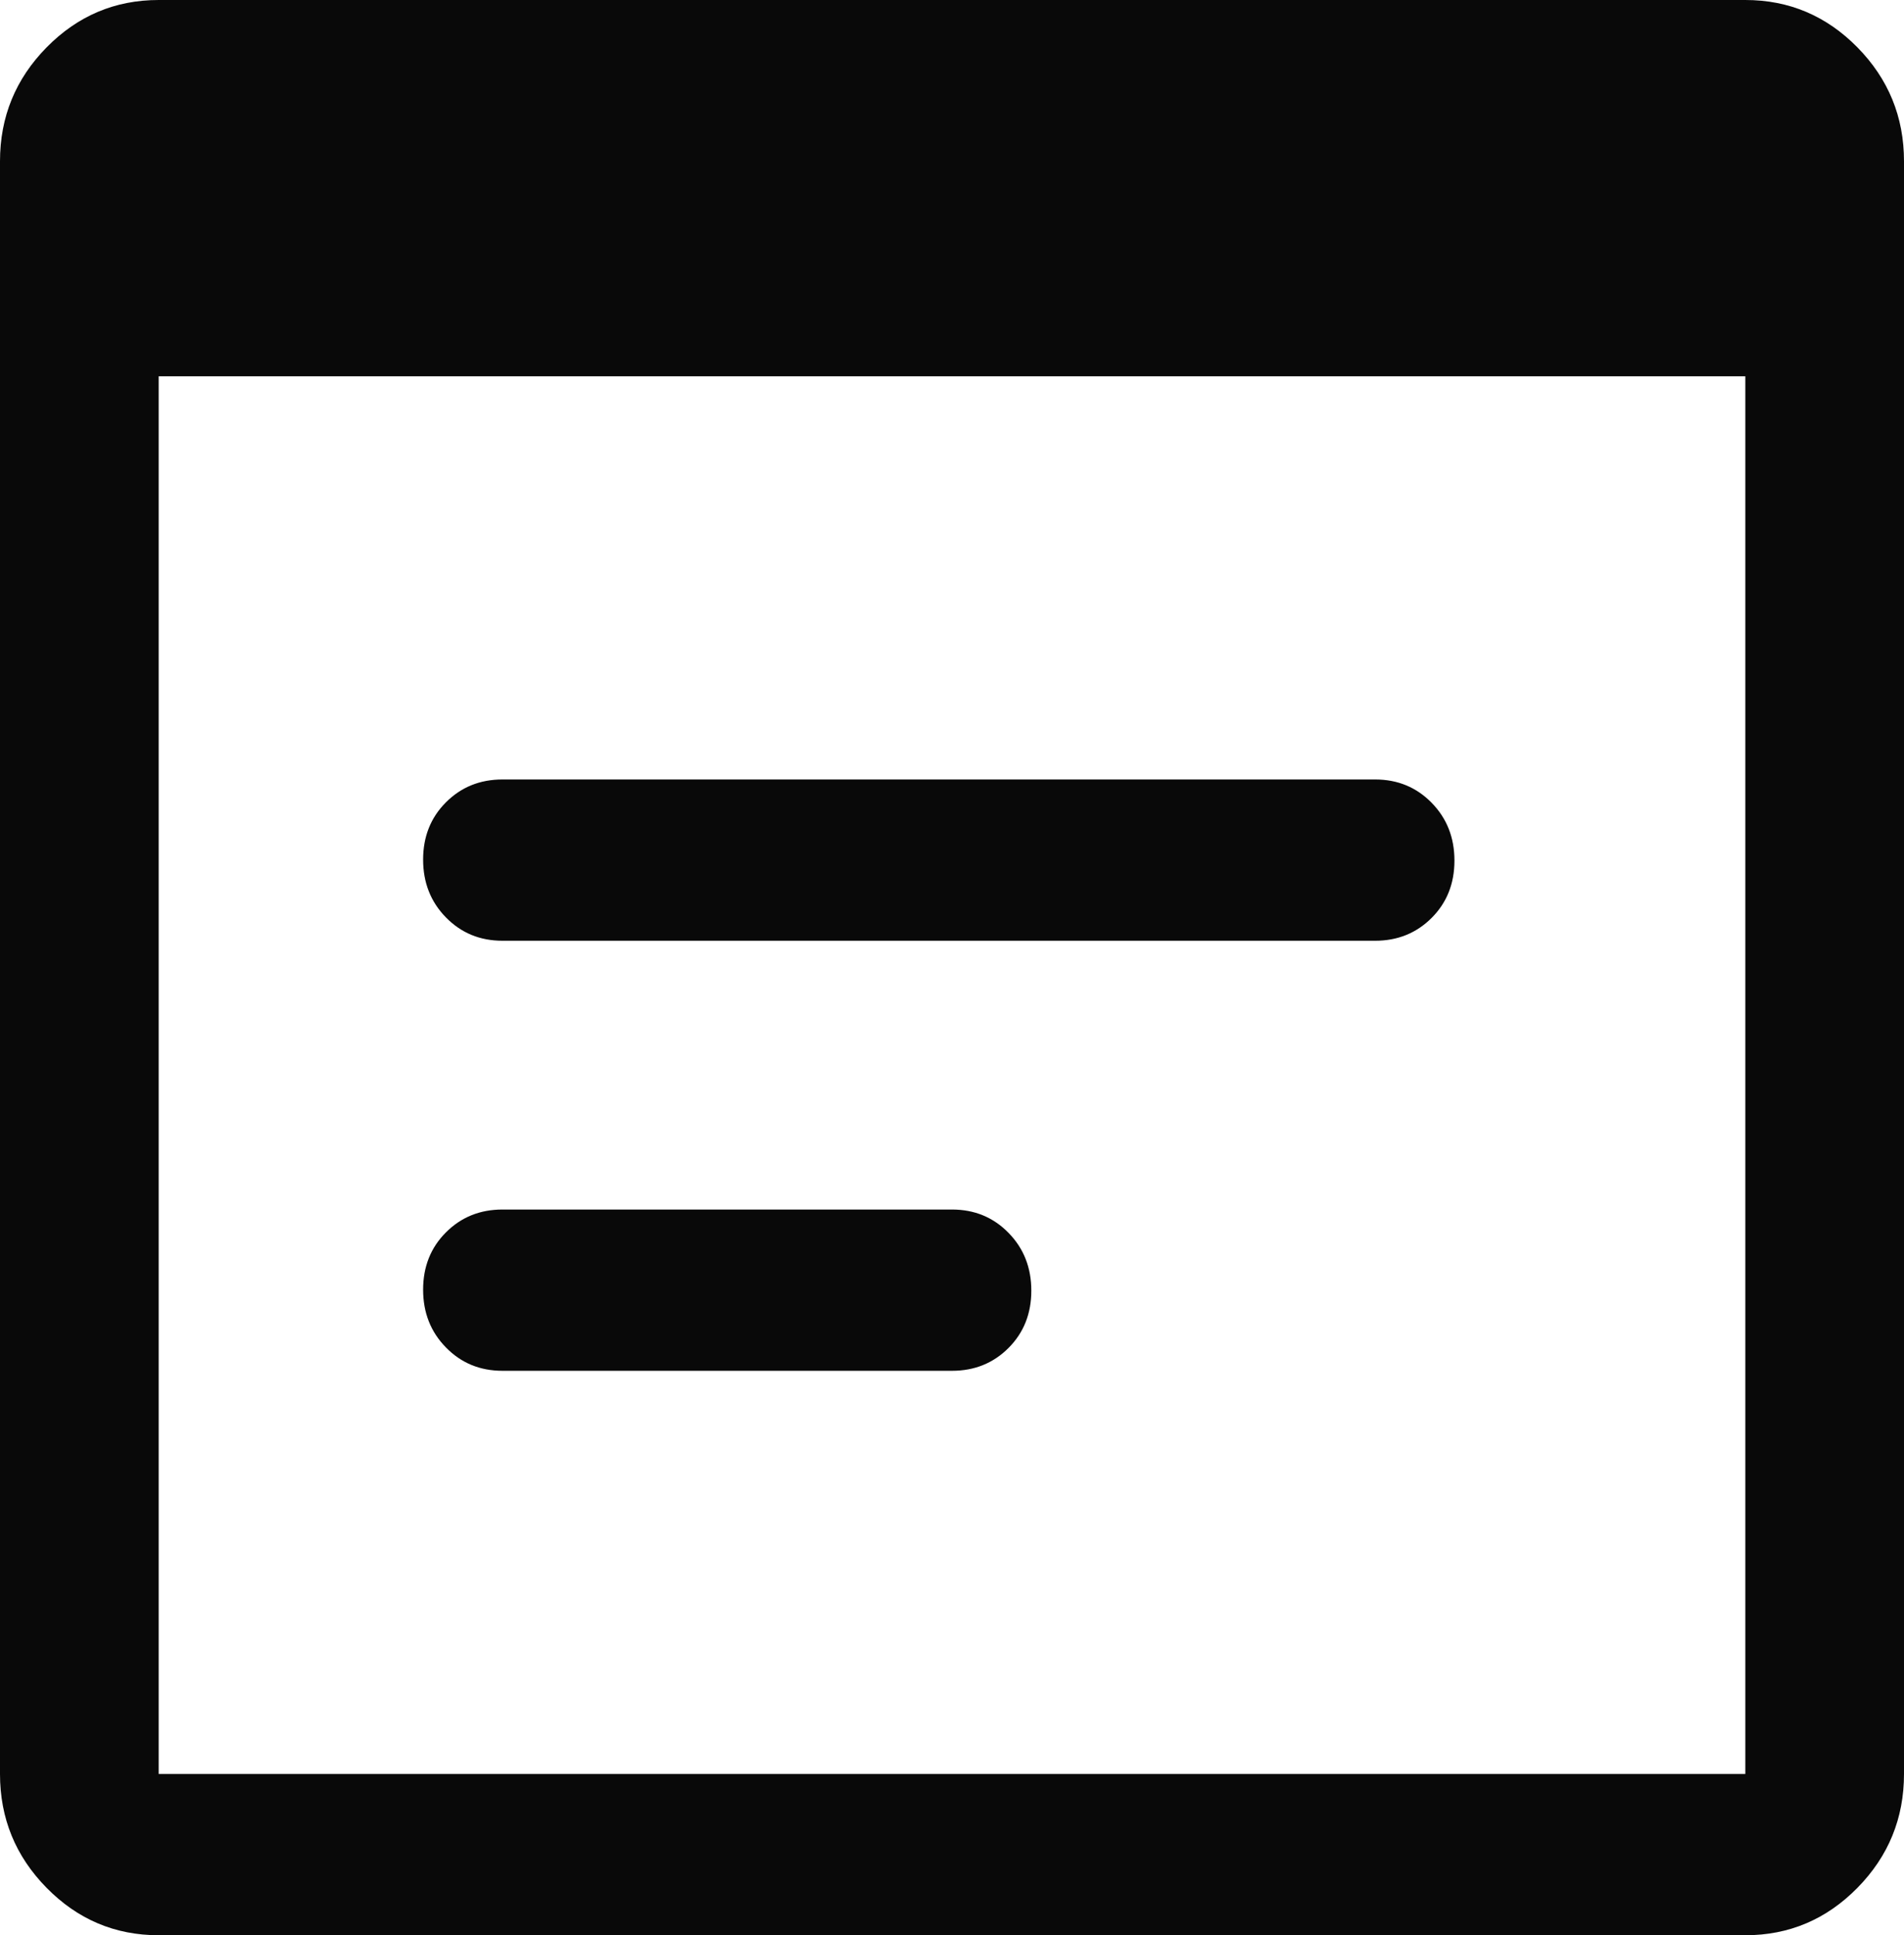 <svg width="62" height="63" viewBox="0 0 62 63" fill="none" xmlns="http://www.w3.org/2000/svg">
<path d="M5.167 63C3.746 63 2.53 62.486 1.518 61.457C0.506 60.429 0 59.194 0 57.75V5.25C0 3.806 0.506 2.57 1.518 1.542C2.53 0.514 3.746 0 5.167 0H56.833C58.254 0 59.471 0.514 60.483 1.542C61.494 2.57 62 3.806 62 5.25V57.75C62 59.194 61.494 60.429 60.483 61.457C59.471 62.486 58.254 63 56.833 63H5.167ZM5.167 57.75H56.833V12.25H5.167V57.75ZM16.361 30.625C15.629 30.625 15.016 30.372 14.521 29.866C14.025 29.36 13.778 28.733 13.778 27.984C13.778 27.236 14.025 26.615 14.521 26.119C15.016 25.623 15.629 25.375 16.361 25.375H44.778C45.51 25.375 46.123 25.628 46.619 26.134C47.114 26.64 47.361 27.267 47.361 28.016C47.361 28.764 47.114 29.385 46.619 29.881C46.123 30.377 45.51 30.625 44.778 30.625H16.361ZM16.361 44.625C15.629 44.625 15.016 44.372 14.521 43.865C14.025 43.36 13.778 42.733 13.778 41.984C13.778 41.236 14.025 40.615 14.521 40.119C15.016 39.623 15.629 39.375 16.361 39.375H31C31.732 39.375 32.346 39.628 32.841 40.135C33.336 40.64 33.583 41.267 33.583 42.016C33.583 42.764 33.336 43.385 32.841 43.881C32.346 44.377 31.732 44.625 31 44.625H16.361Z" fill="#090909"/>
</svg>
